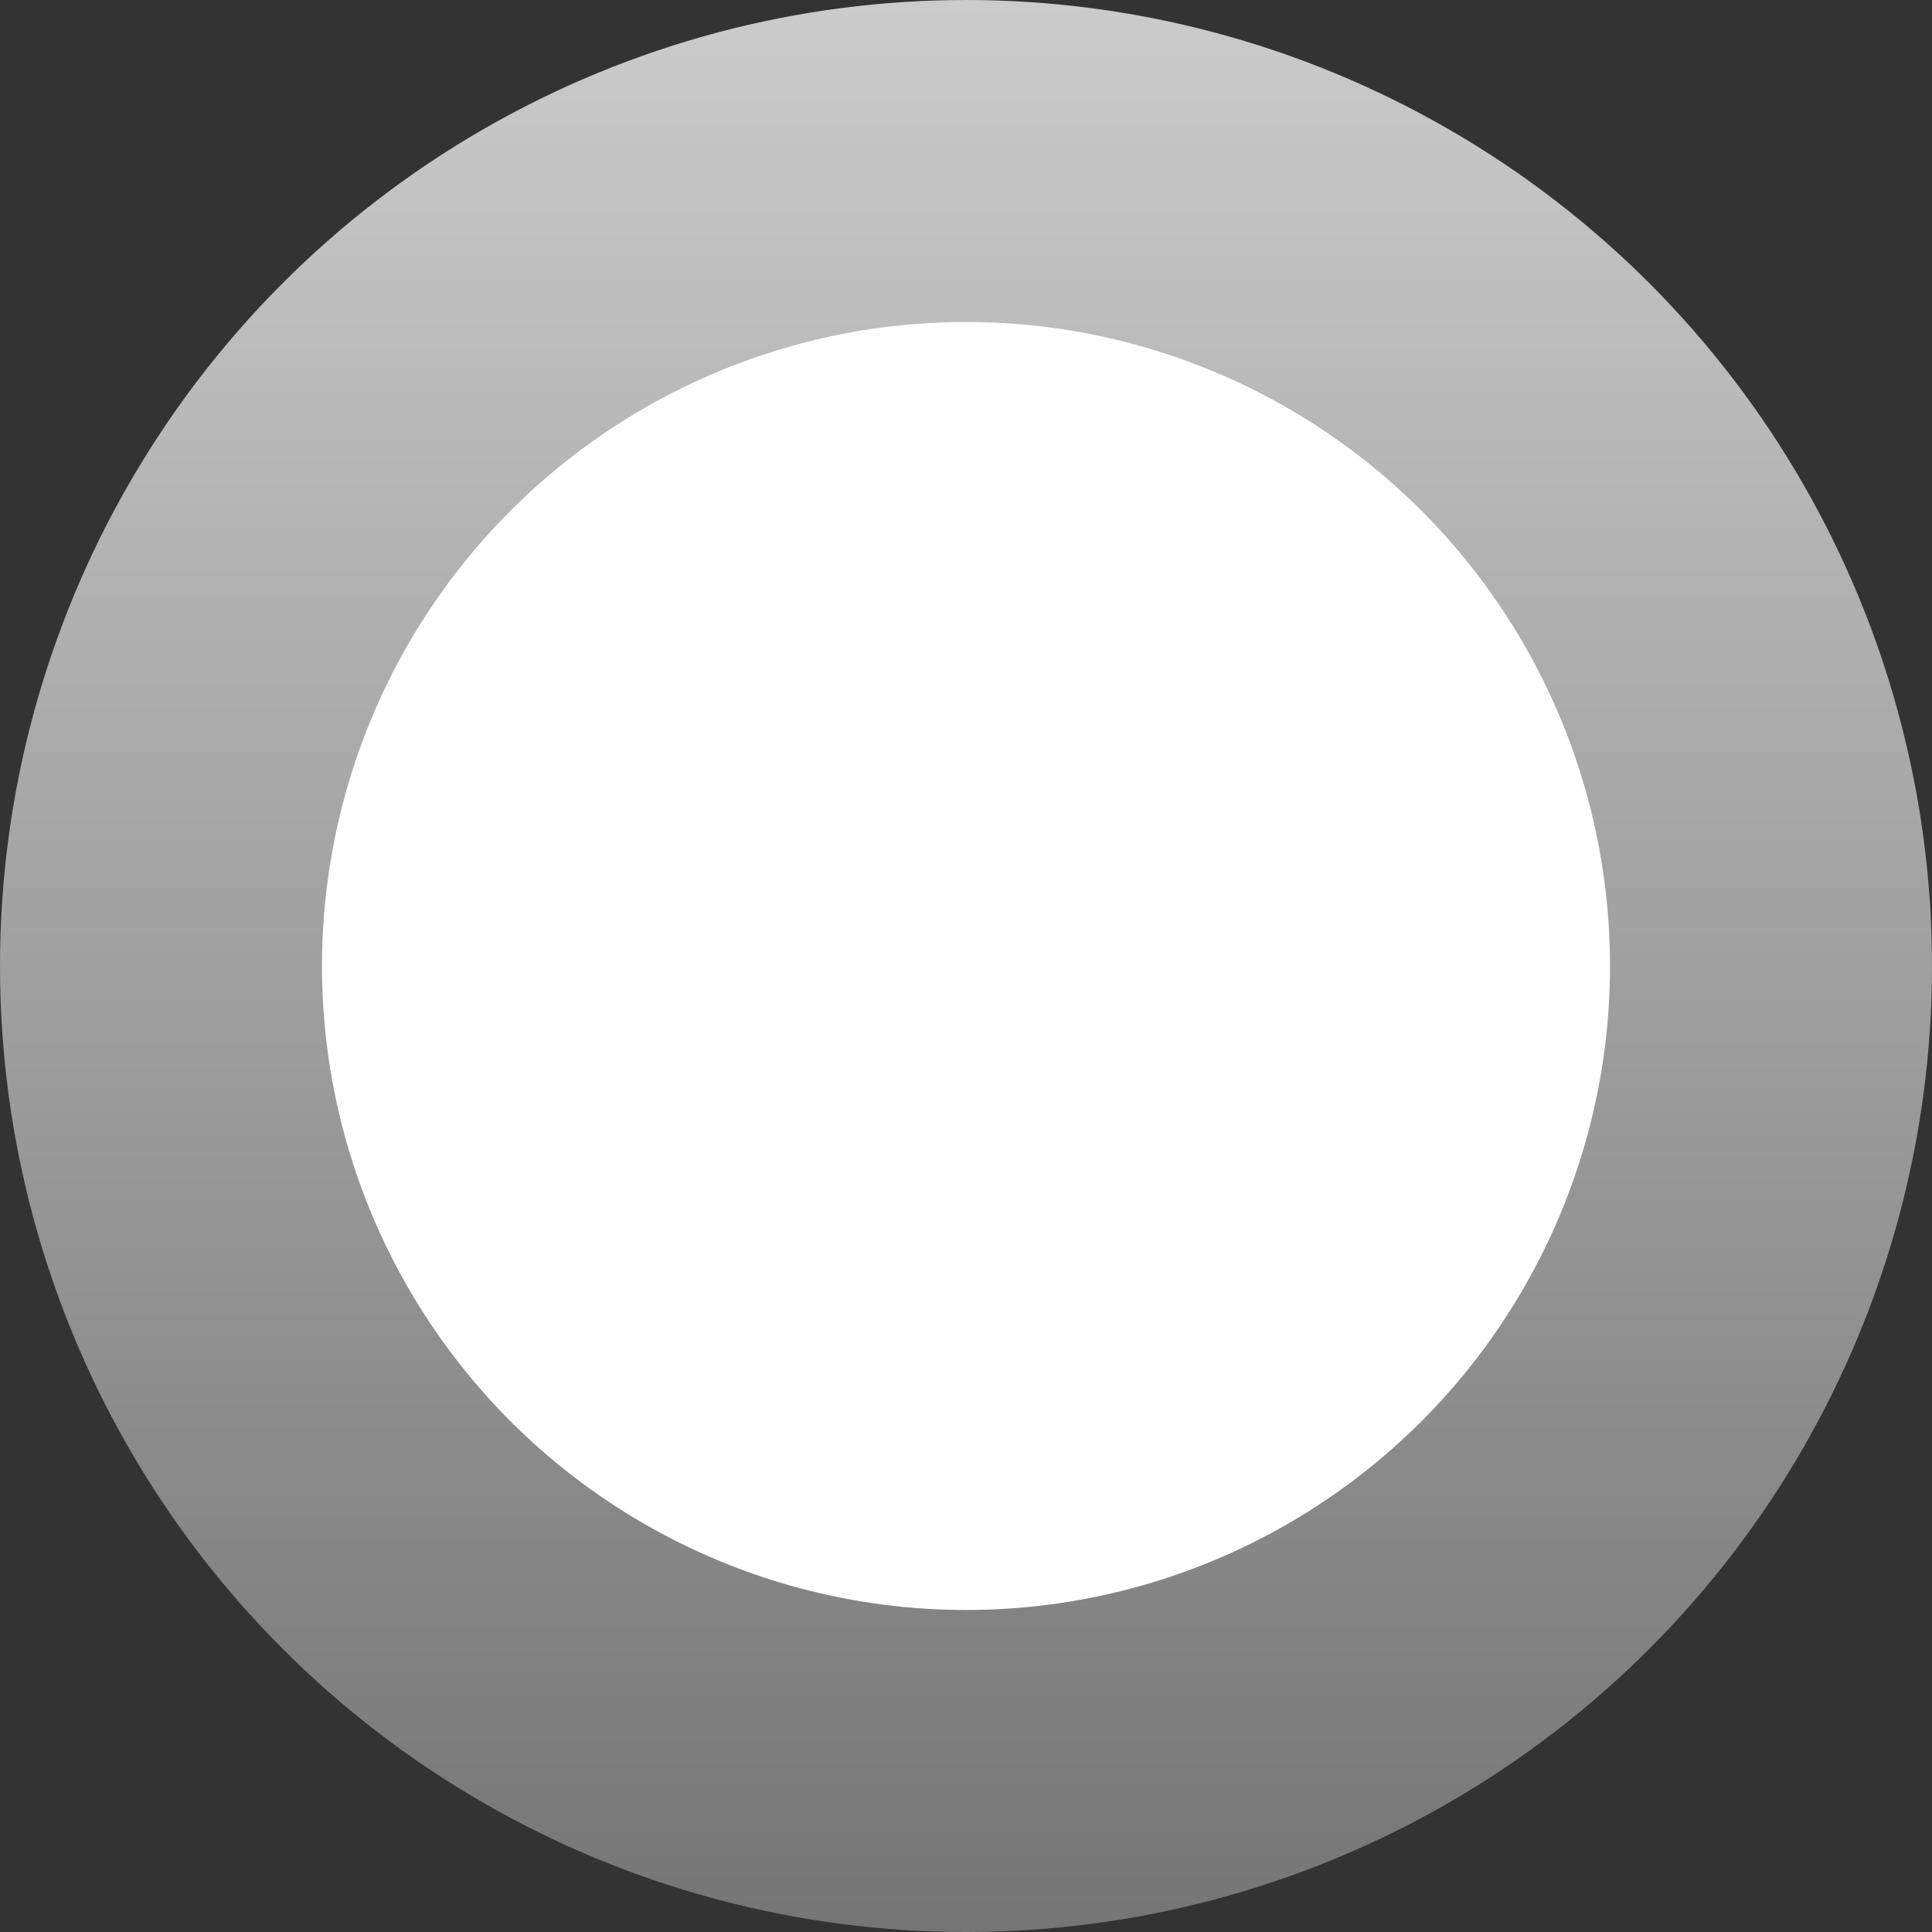 <svg width="24" height="24" viewBox="0 0 24 24" fill="none" xmlns="http://www.w3.org/2000/svg">
<rect x="0" y="0" width="24" height="24" fill="#333333" stroke="none"/>
<circle cx="12" cy="12" r="10" fill="white" stroke="url(#paint0_linear_289_1245)" stroke-width="4"/>
<defs>
<linearGradient id="paint0_linear_289_1245" x1="12" y1="0" x2="12" y2="24" gradientUnits="userSpaceOnUse">
<stop stop-color="#CBCBCB"/>
<stop offset="1" stop-color="#757575"/>
</linearGradient>
</defs>
</svg>
